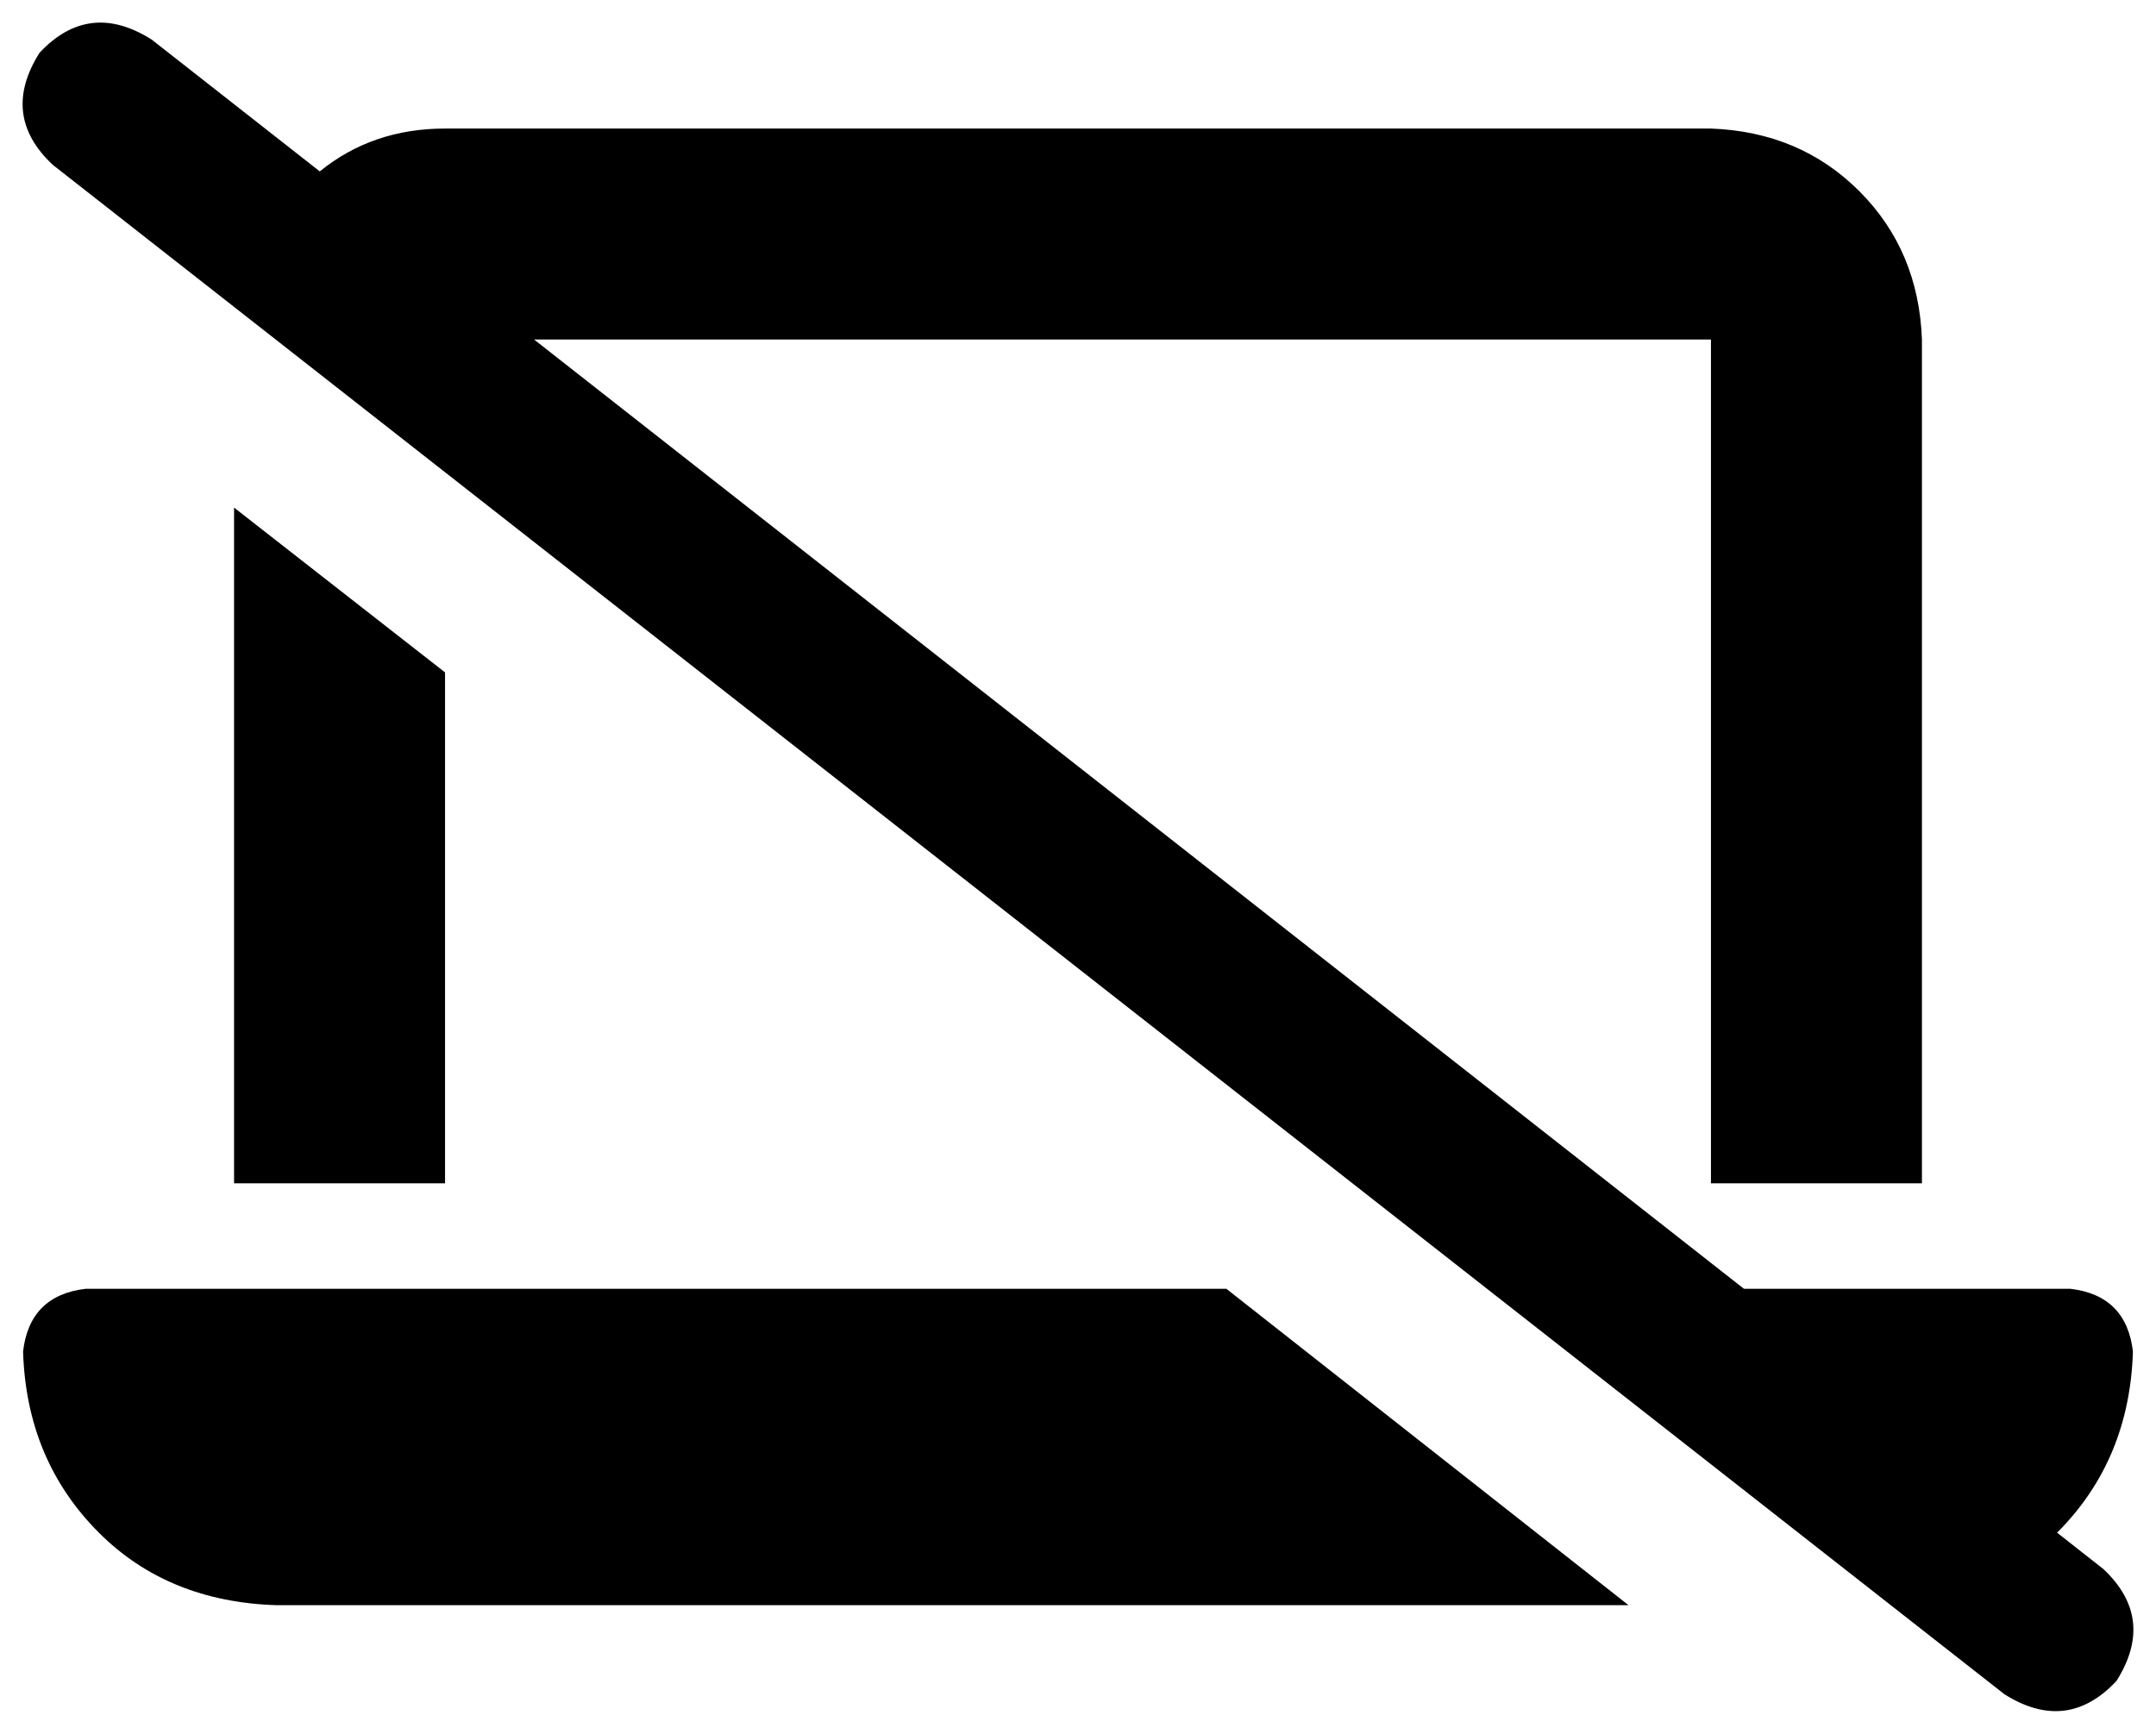 <svg xmlns="http://www.w3.org/2000/svg" viewBox="0 0 654 526">
  <path d="M 46 12 Q 27 0 12 16 Q 0 35 16 50 L 608 514 L 608 514 Q 627 526 642 510 Q 654 491 638 476 L 624 465 L 624 465 Q 646 443 647 410 Q 645 393 628 391 L 529 391 L 529 391 L 162 103 L 162 103 L 519 103 L 519 103 L 519 359 L 519 359 L 583 359 L 583 359 L 583 103 L 583 103 Q 582 76 564 58 Q 546 40 519 39 L 135 39 L 135 39 Q 113 39 97 52 L 46 12 L 46 12 Z M 135 204 L 71 154 L 135 204 L 71 154 L 71 359 L 71 359 L 135 359 L 135 359 L 135 204 L 135 204 Z M 494 487 L 372 391 L 494 487 L 372 391 L 26 391 L 26 391 Q 9 393 7 410 Q 8 443 30 465 Q 51 486 84 487 L 494 487 L 494 487 Z" />
</svg>
